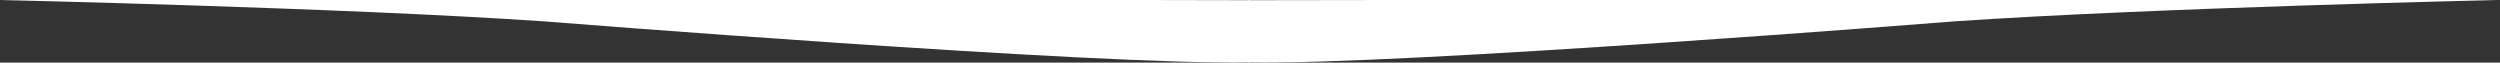 <?xml version="1.0" encoding="utf-8"?>
<!-- Generator: Adobe Illustrator 23.1.0, SVG Export Plug-In . SVG Version: 6.00 Build 0)  -->
<svg version="1.1" id="Layer_1" xmlns="http://www.w3.org/2000/svg" xmlns:xlink="http://www.w3.org/1999/xlink" x="0px" y="0px"
	 viewBox="0 0 1198 30" style="enable-background:new 0 0 1198 30;" xml:space="preserve">
<rect x="0" y="0" width="1198" height="30" fill="#333333" stroke="none"/>
<style type="text/css">
	.st0{fill:#FFFFFF;}
</style>
<desc>Created with Avocode</desc>
<path class="st0" d="M1197.2,0c0,0-164.6,3.7-260.2,10.2c0,0-264.8,21.1-338.8,19.7V0.1l203.3-0.3L1197.2,0z"/>
<path class="st0" d="M0,0c0,0,164.6,3.7,260.2,10.2c0,0,264.8,21.1,338.8,19.7V0.1L395.8-0.3L0,0z"/>
</svg>
